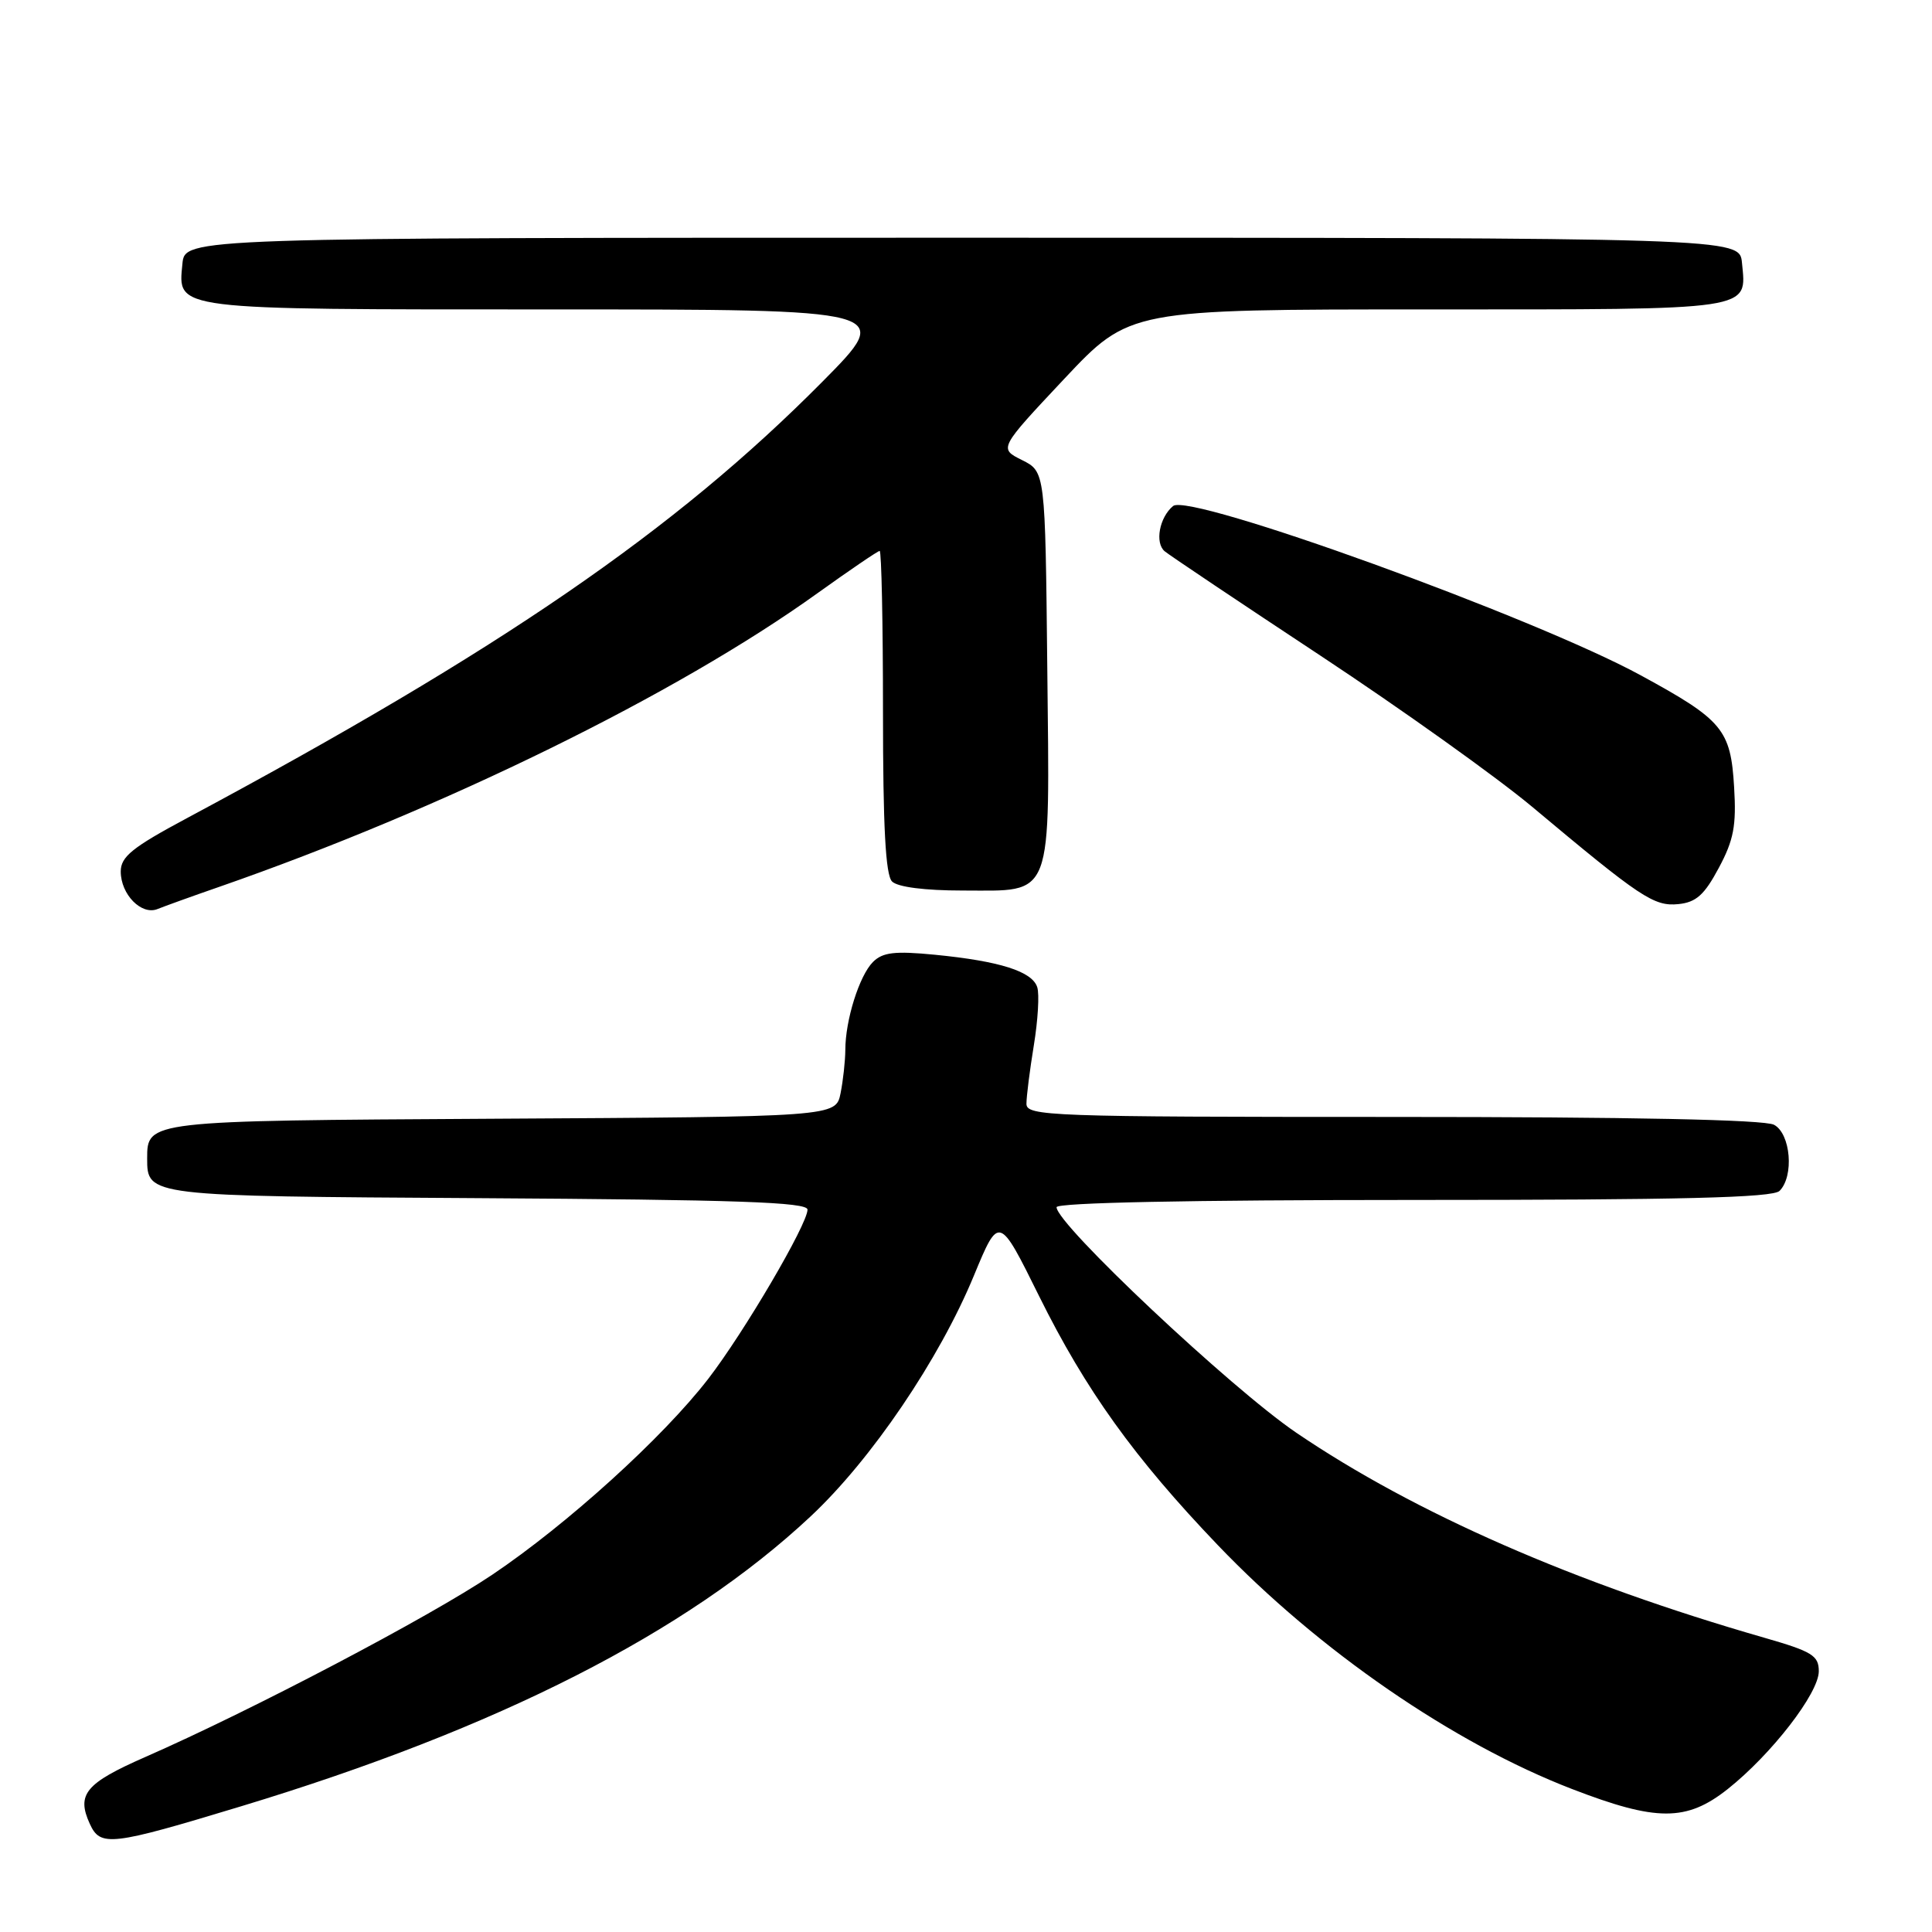 <?xml version="1.0" encoding="UTF-8" standalone="no"?>
<!DOCTYPE svg PUBLIC "-//W3C//DTD SVG 1.1//EN" "http://www.w3.org/Graphics/SVG/1.1/DTD/svg11.dtd" >
<svg xmlns="http://www.w3.org/2000/svg" xmlns:xlink="http://www.w3.org/1999/xlink" version="1.1" viewBox="0 0 256 256">
 <g >
 <path fill="currentColor"
d=" M 31.99 239.33 C 66.02 229.02 90.95 216.33 107.39 200.95 C 115.45 193.42 124.47 180.11 129.05 169.02 C 132.37 161.00 132.37 161.00 137.69 171.75 C 143.86 184.20 150.30 193.17 161.38 204.75 C 174.75 218.72 192.56 230.98 208.29 237.05 C 219.51 241.38 223.47 241.38 228.92 237.07 C 234.73 232.46 241.00 224.36 241.00 221.45 C 241.00 219.37 240.12 218.83 233.75 217.00 C 208.64 209.78 187.47 200.51 171.76 189.84 C 163.11 183.96 140.00 162.22 140.00 159.96 C 140.00 159.36 157.67 159.00 187.30 159.00 C 222.76 159.00 234.90 158.70 235.80 157.80 C 237.75 155.85 237.28 150.22 235.07 149.04 C 233.81 148.36 216.13 148.00 184.57 148.00 C 138.98 148.00 136.00 147.89 136.01 146.25 C 136.01 145.29 136.45 141.80 136.99 138.50 C 137.53 135.20 137.74 131.74 137.44 130.81 C 136.77 128.71 132.46 127.35 123.89 126.51 C 118.55 125.99 116.96 126.18 115.67 127.47 C 113.87 129.27 112.01 135.17 112.01 139.12 C 112.00 140.57 111.72 143.15 111.38 144.86 C 110.75 147.98 110.75 147.98 65.13 148.24 C 19.50 148.50 19.50 148.50 19.50 153.50 C 19.50 158.50 19.50 158.50 63.25 158.76 C 97.70 158.97 107.00 159.29 107.00 160.28 C 107.00 162.22 98.58 176.57 93.84 182.71 C 87.84 190.48 75.18 201.96 65.24 208.65 C 56.85 214.29 33.38 226.62 19.21 232.83 C 11.33 236.29 10.11 237.76 11.90 241.67 C 13.30 244.74 14.65 244.59 31.99 239.33 Z  M 29.00 117.53 C 58.70 107.20 89.68 92.00 108.31 78.61 C 112.61 75.53 116.32 73.00 116.56 73.00 C 116.80 73.00 117.00 82.59 117.00 94.30 C 117.00 109.53 117.34 115.94 118.20 116.80 C 118.94 117.54 122.54 118.00 127.55 118.00 C 139.70 118.00 139.09 119.61 138.77 88.40 C 138.50 62.50 138.50 62.50 135.42 60.96 C 132.35 59.43 132.35 59.43 141.01 50.21 C 149.67 41.00 149.67 41.00 189.21 41.00 C 232.76 41.00 231.43 41.20 230.82 34.82 C 230.50 31.50 230.50 31.50 127.50 31.50 C 24.50 31.50 24.50 31.50 24.17 34.96 C 23.58 41.12 22.58 41.00 72.92 41.00 C 118.46 41.00 118.46 41.00 108.98 50.57 C 89.46 70.27 66.40 86.11 24.75 108.42 C 17.52 112.29 16.00 113.52 16.00 115.48 C 16.00 118.52 18.75 121.32 20.88 120.45 C 21.77 120.09 25.42 118.77 29.00 117.53 Z  M 227.75 115.00 C 229.73 111.31 230.09 109.39 229.78 104.31 C 229.33 96.66 228.27 95.40 217.42 89.49 C 203.34 81.81 157.60 65.25 155.44 67.05 C 153.62 68.56 153.00 71.94 154.33 73.05 C 154.98 73.59 164.28 79.82 175.00 86.90 C 185.72 93.98 198.32 102.98 203.00 106.89 C 217.41 118.96 219.15 120.12 222.39 119.80 C 224.75 119.56 225.84 118.58 227.75 115.00 Z "/>
</g>
</svg>